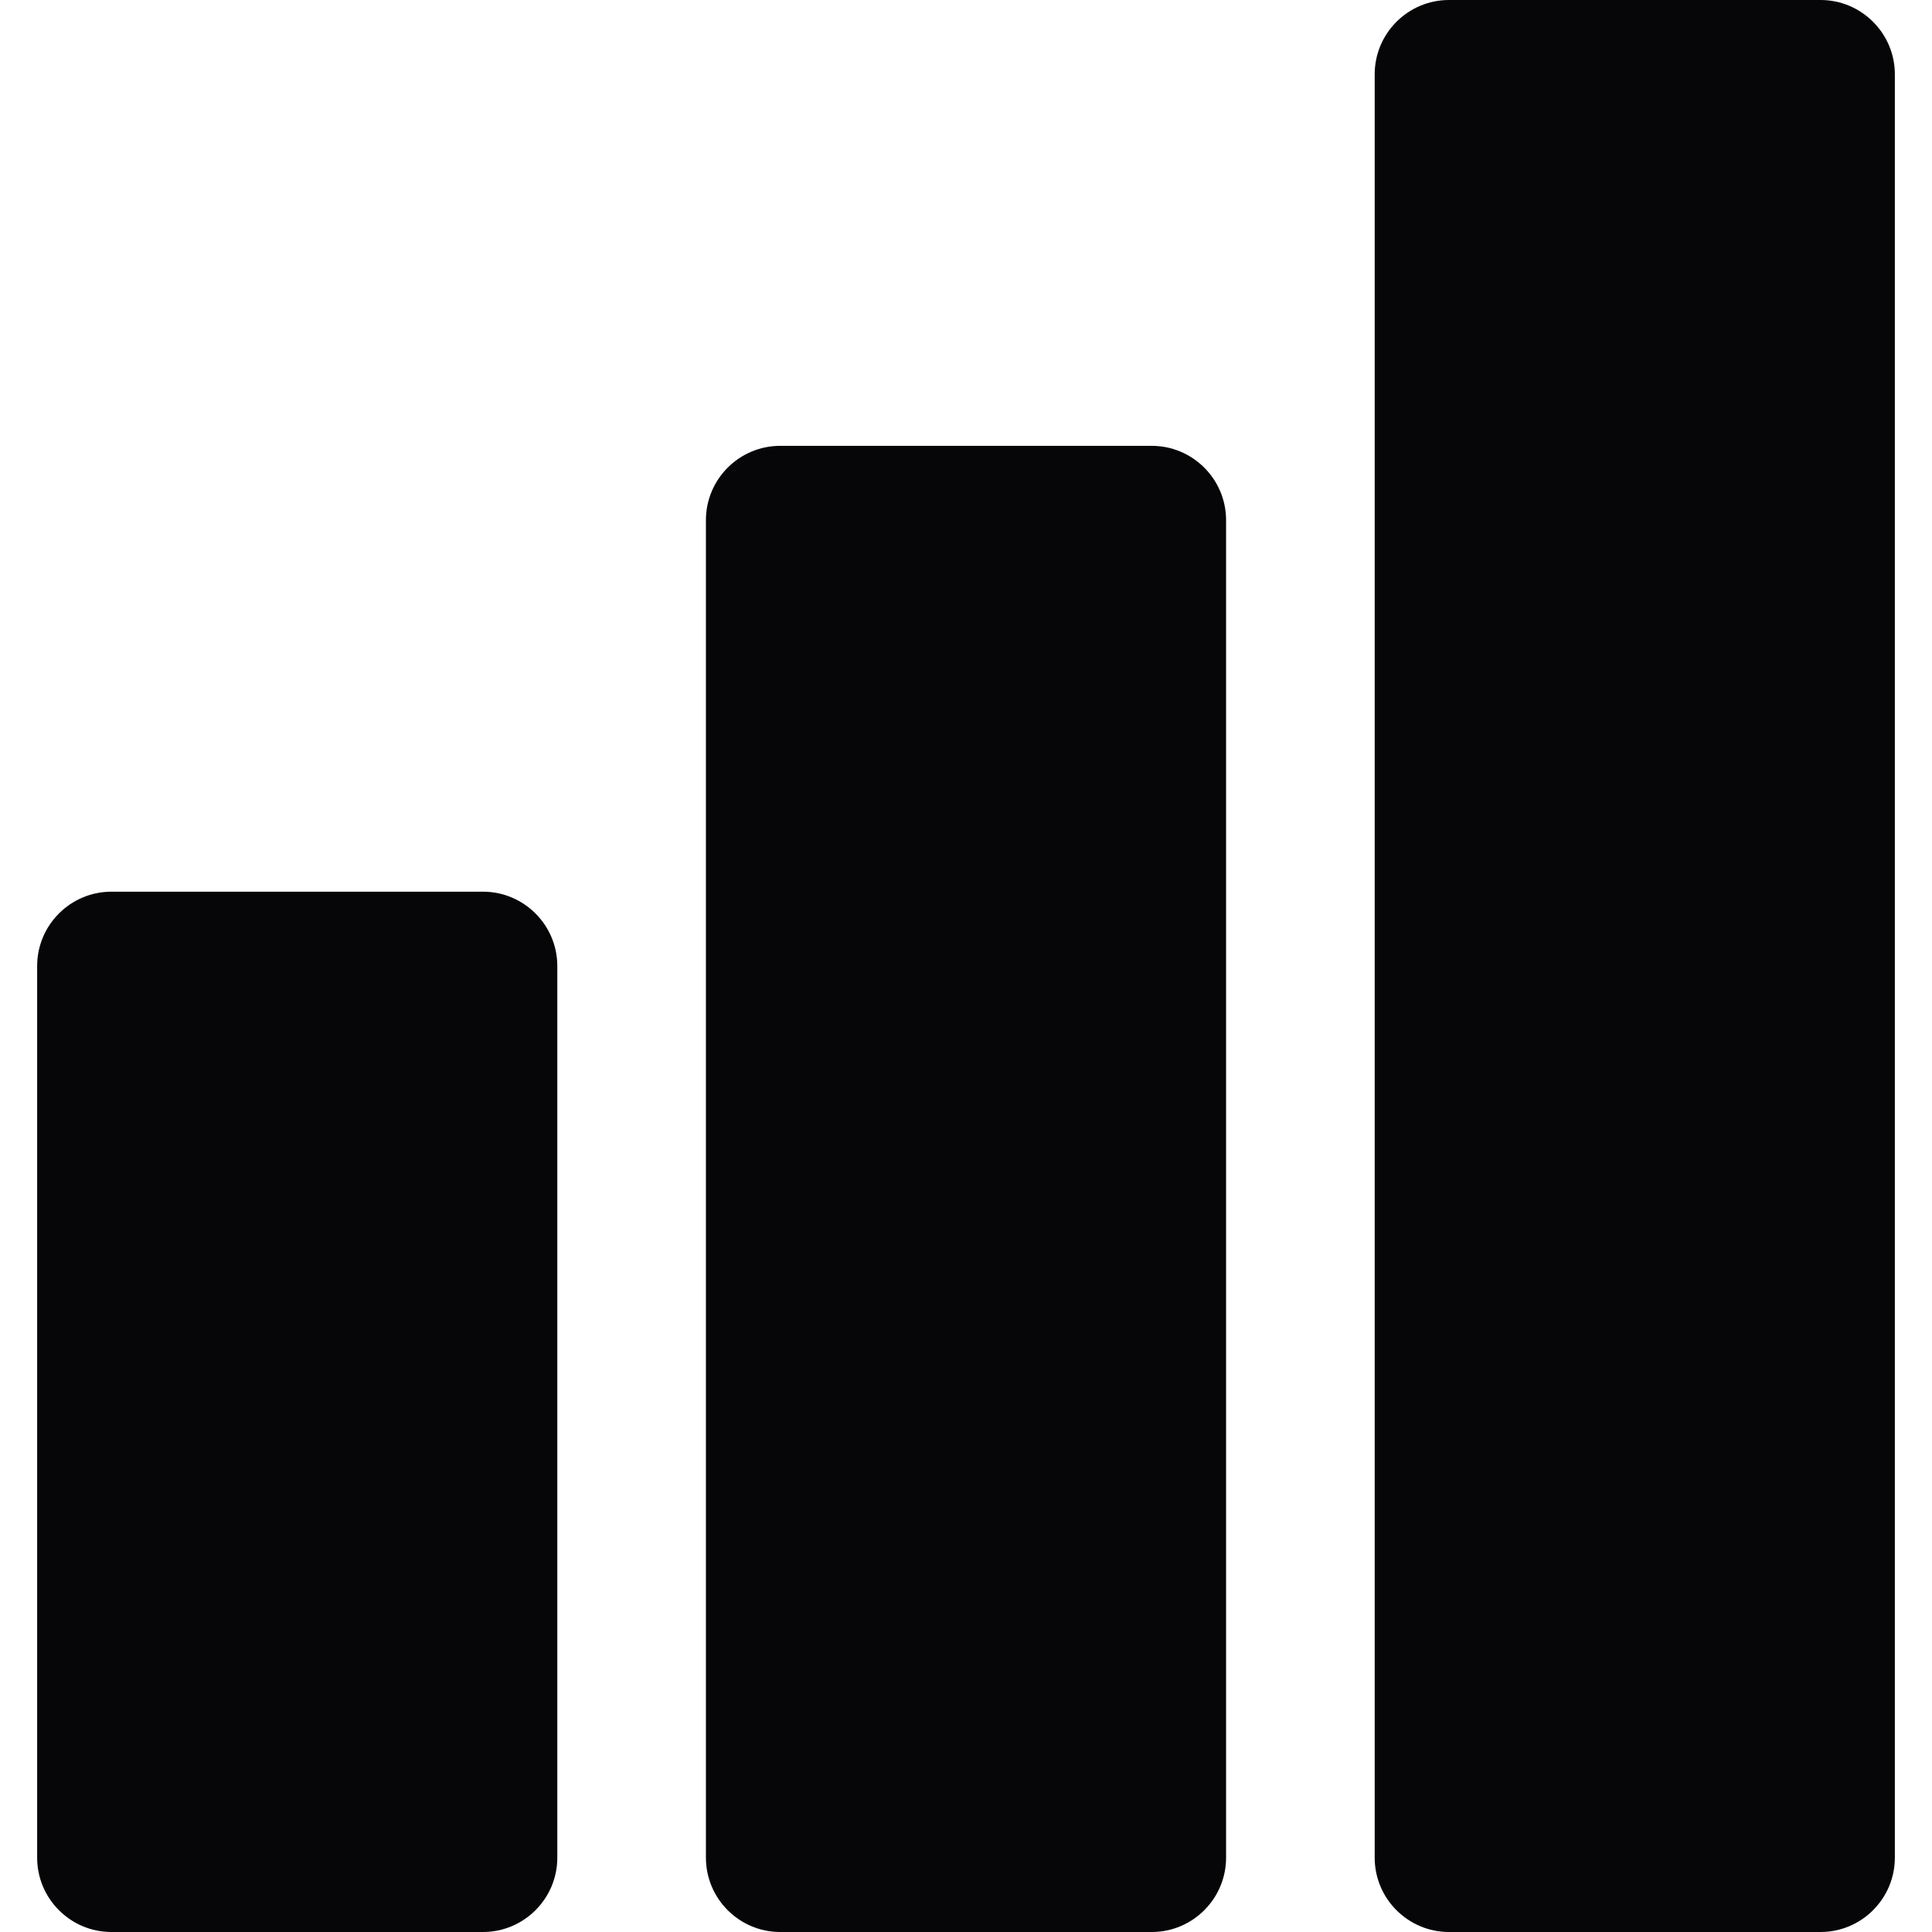 <?xml version="1.0" encoding="utf-8"?>
<!-- Generator: Adobe Illustrator 16.0.0, SVG Export Plug-In . SVG Version: 6.00 Build 0)  -->
<!DOCTYPE svg PUBLIC "-//W3C//DTD SVG 1.1//EN" "http://www.w3.org/Graphics/SVG/1.1/DTD/svg11.dtd">
<svg version="1.1" id="Layer_1" xmlns="http://www.w3.org/2000/svg" xmlns:xlink="http://www.w3.org/1999/xlink" x="0px" y="0px"
	 width="1000px" height="1000px" viewBox="0 0 1000 1000" enable-background="new 0 0 1000 1000" xml:space="preserve">
<g>
	<path fill="#060507" d="M750,1000c-21.23,0-38.462-17.27-38.462-38.462V38.461C711.538,17.269,728.77,0,750,0h192.308
		C963.5,0,980.77,17.269,980.77,38.461v923.077c0,21.192-17.27,38.462-38.462,38.462H750z"/>
</g>
<g>
	<path fill="#060507" d="M403.846,1000c-21.23,0-38.461-17.27-38.461-38.462V269.231c0-21.192,17.23-38.462,38.461-38.462h192.309
		c21.191,0,38.461,17.27,38.461,38.462v692.307c0,21.192-17.27,38.462-38.461,38.462H403.846z"/>
</g>
<g>
	<path fill="#060507" d="M57.692,1000c-21.231,0-38.461-17.27-38.461-38.462V500c0-21.192,17.23-38.462,38.461-38.462H250
		c21.192,0,38.461,17.27,38.461,38.462v461.538c0,21.192-17.269,38.462-38.461,38.462H57.692z"/>
</g>
</svg>
